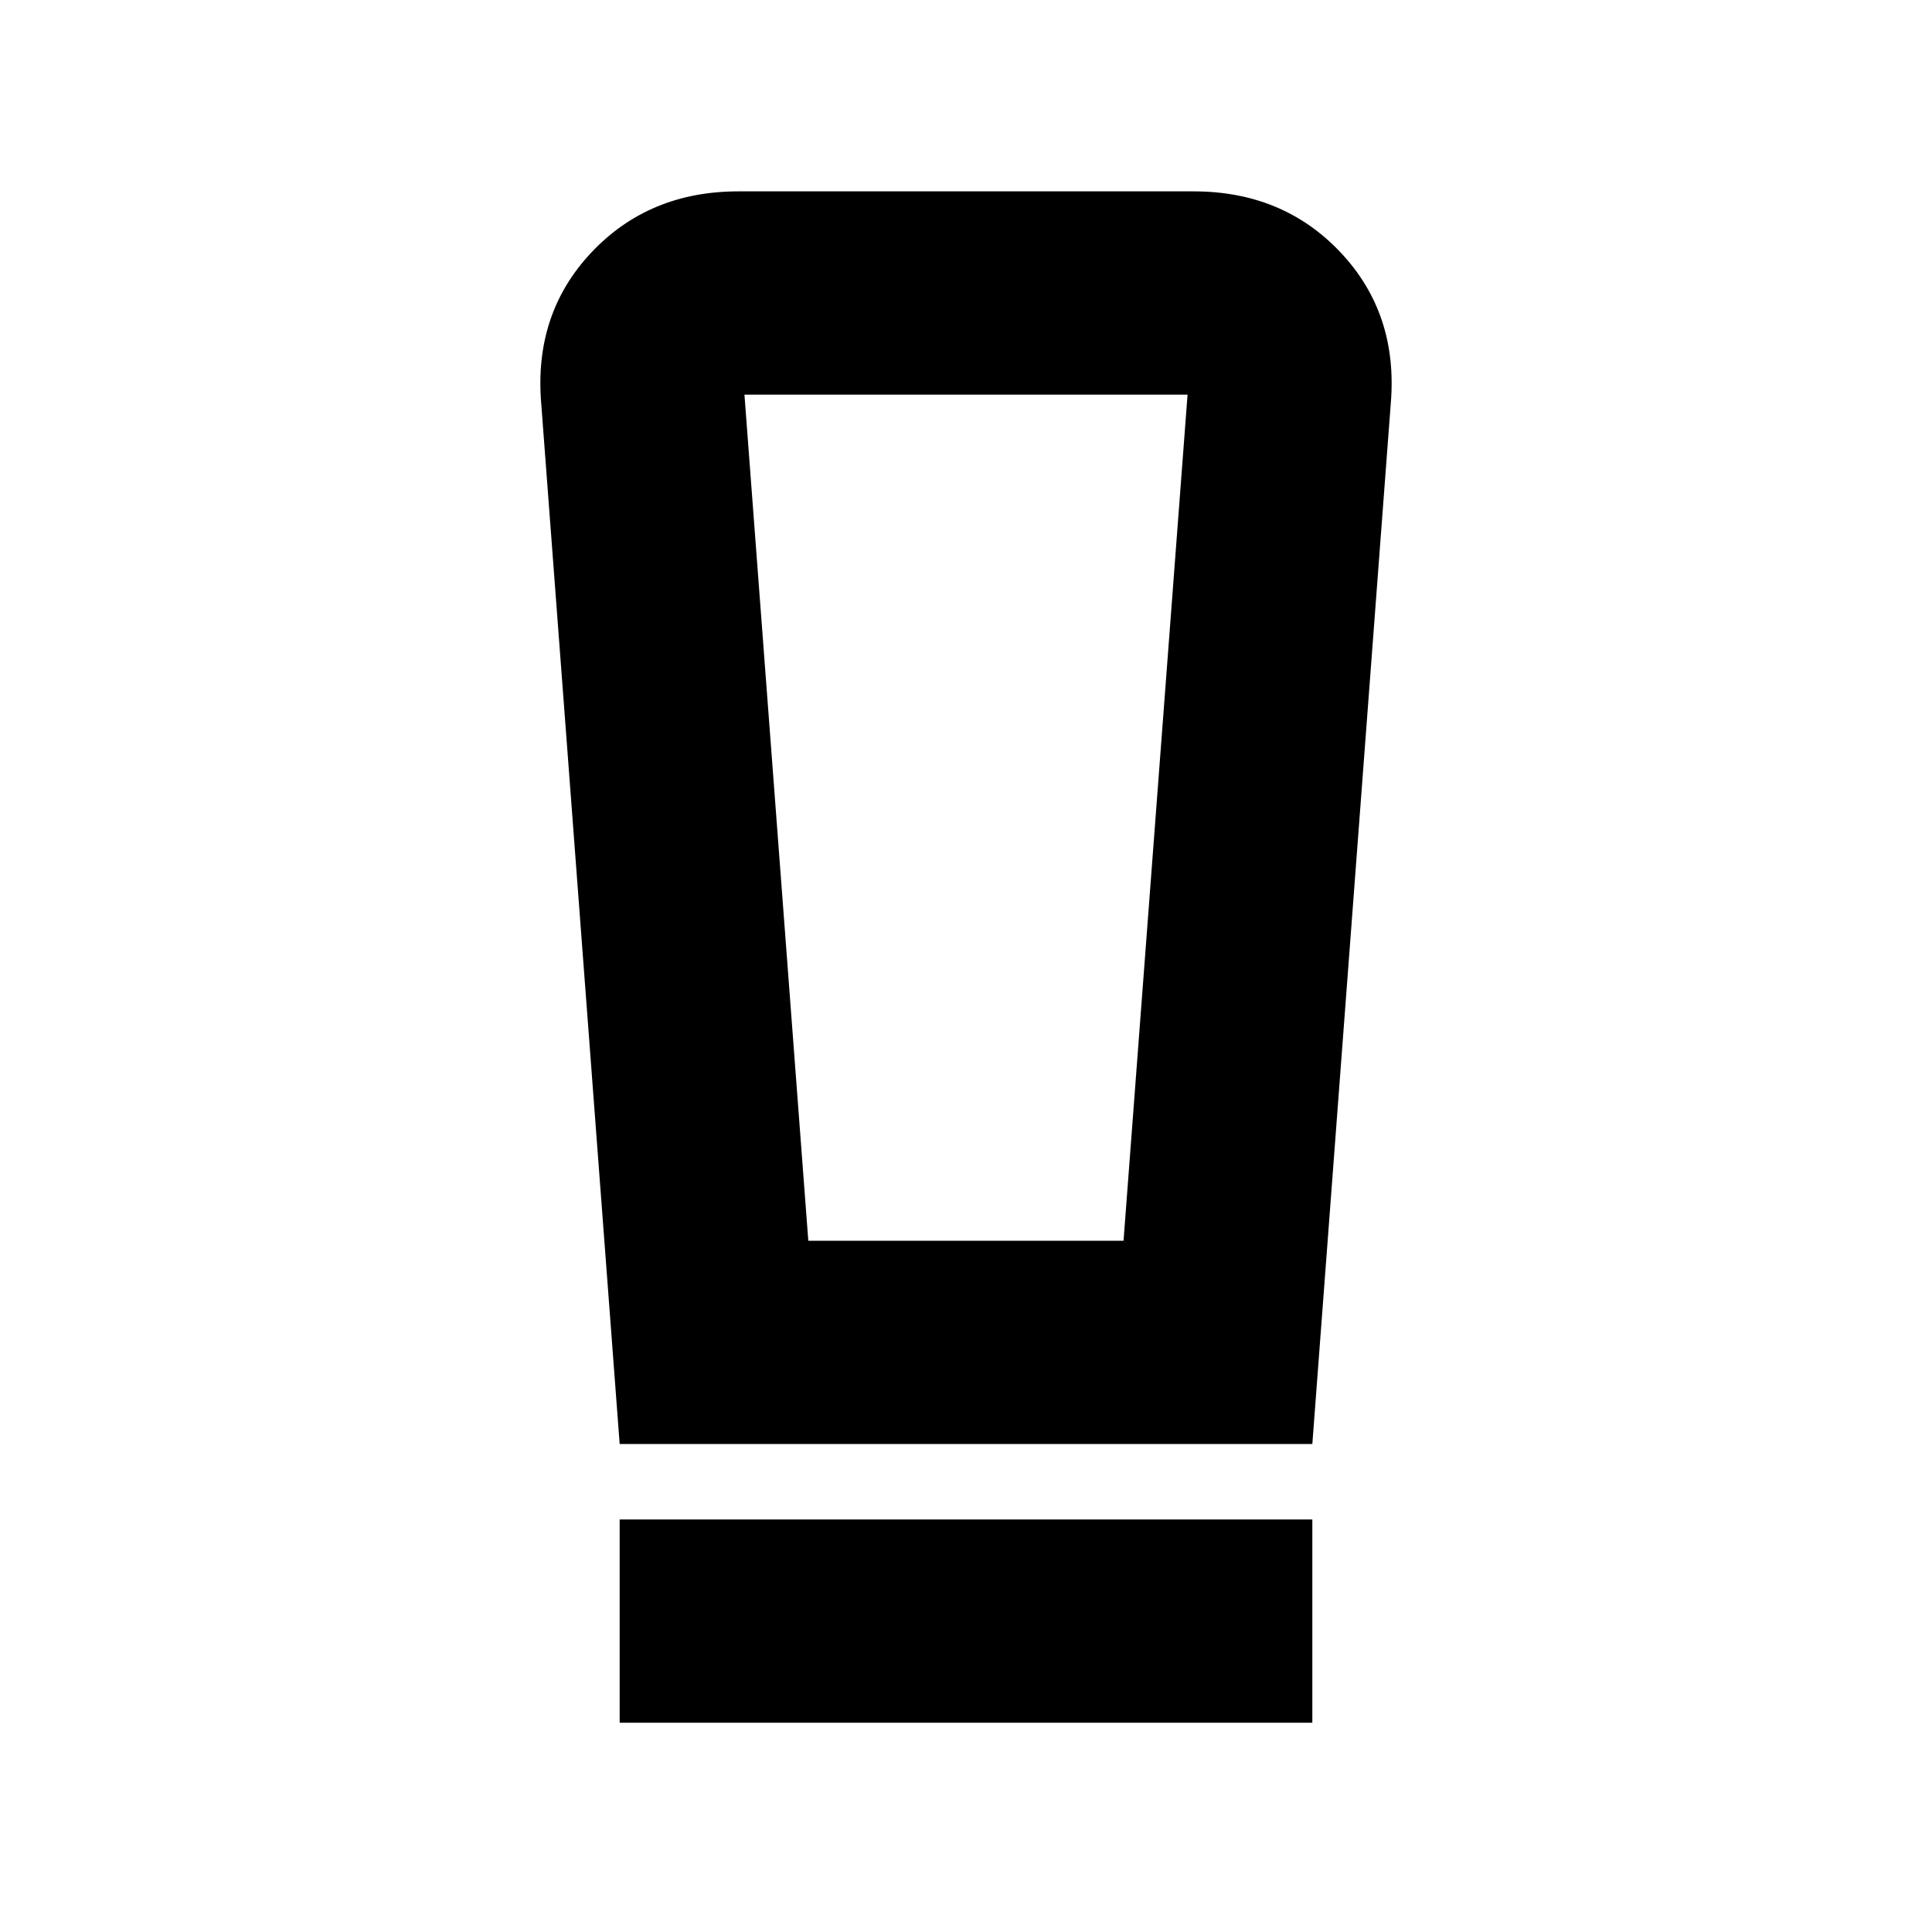 <svg xmlns="http://www.w3.org/2000/svg" height="24" viewBox="0 -960 960 960" width="24"><path d="M307.91-103.98v-101h344.18v101H307.91Zm0-138.5-39-517.3q-3.63-44.44 24.97-74.79 28.6-30.34 73.03-30.34h226.18q44.43 0 73.03 30.34 28.6 30.35 24.97 74.79l-39 517.3H307.91Zm93.73-101h156.64l31.81-420.43H369.91l31.73 420.43Zm.01-420.43h-31.74 220.18-188.44Z"/></svg>